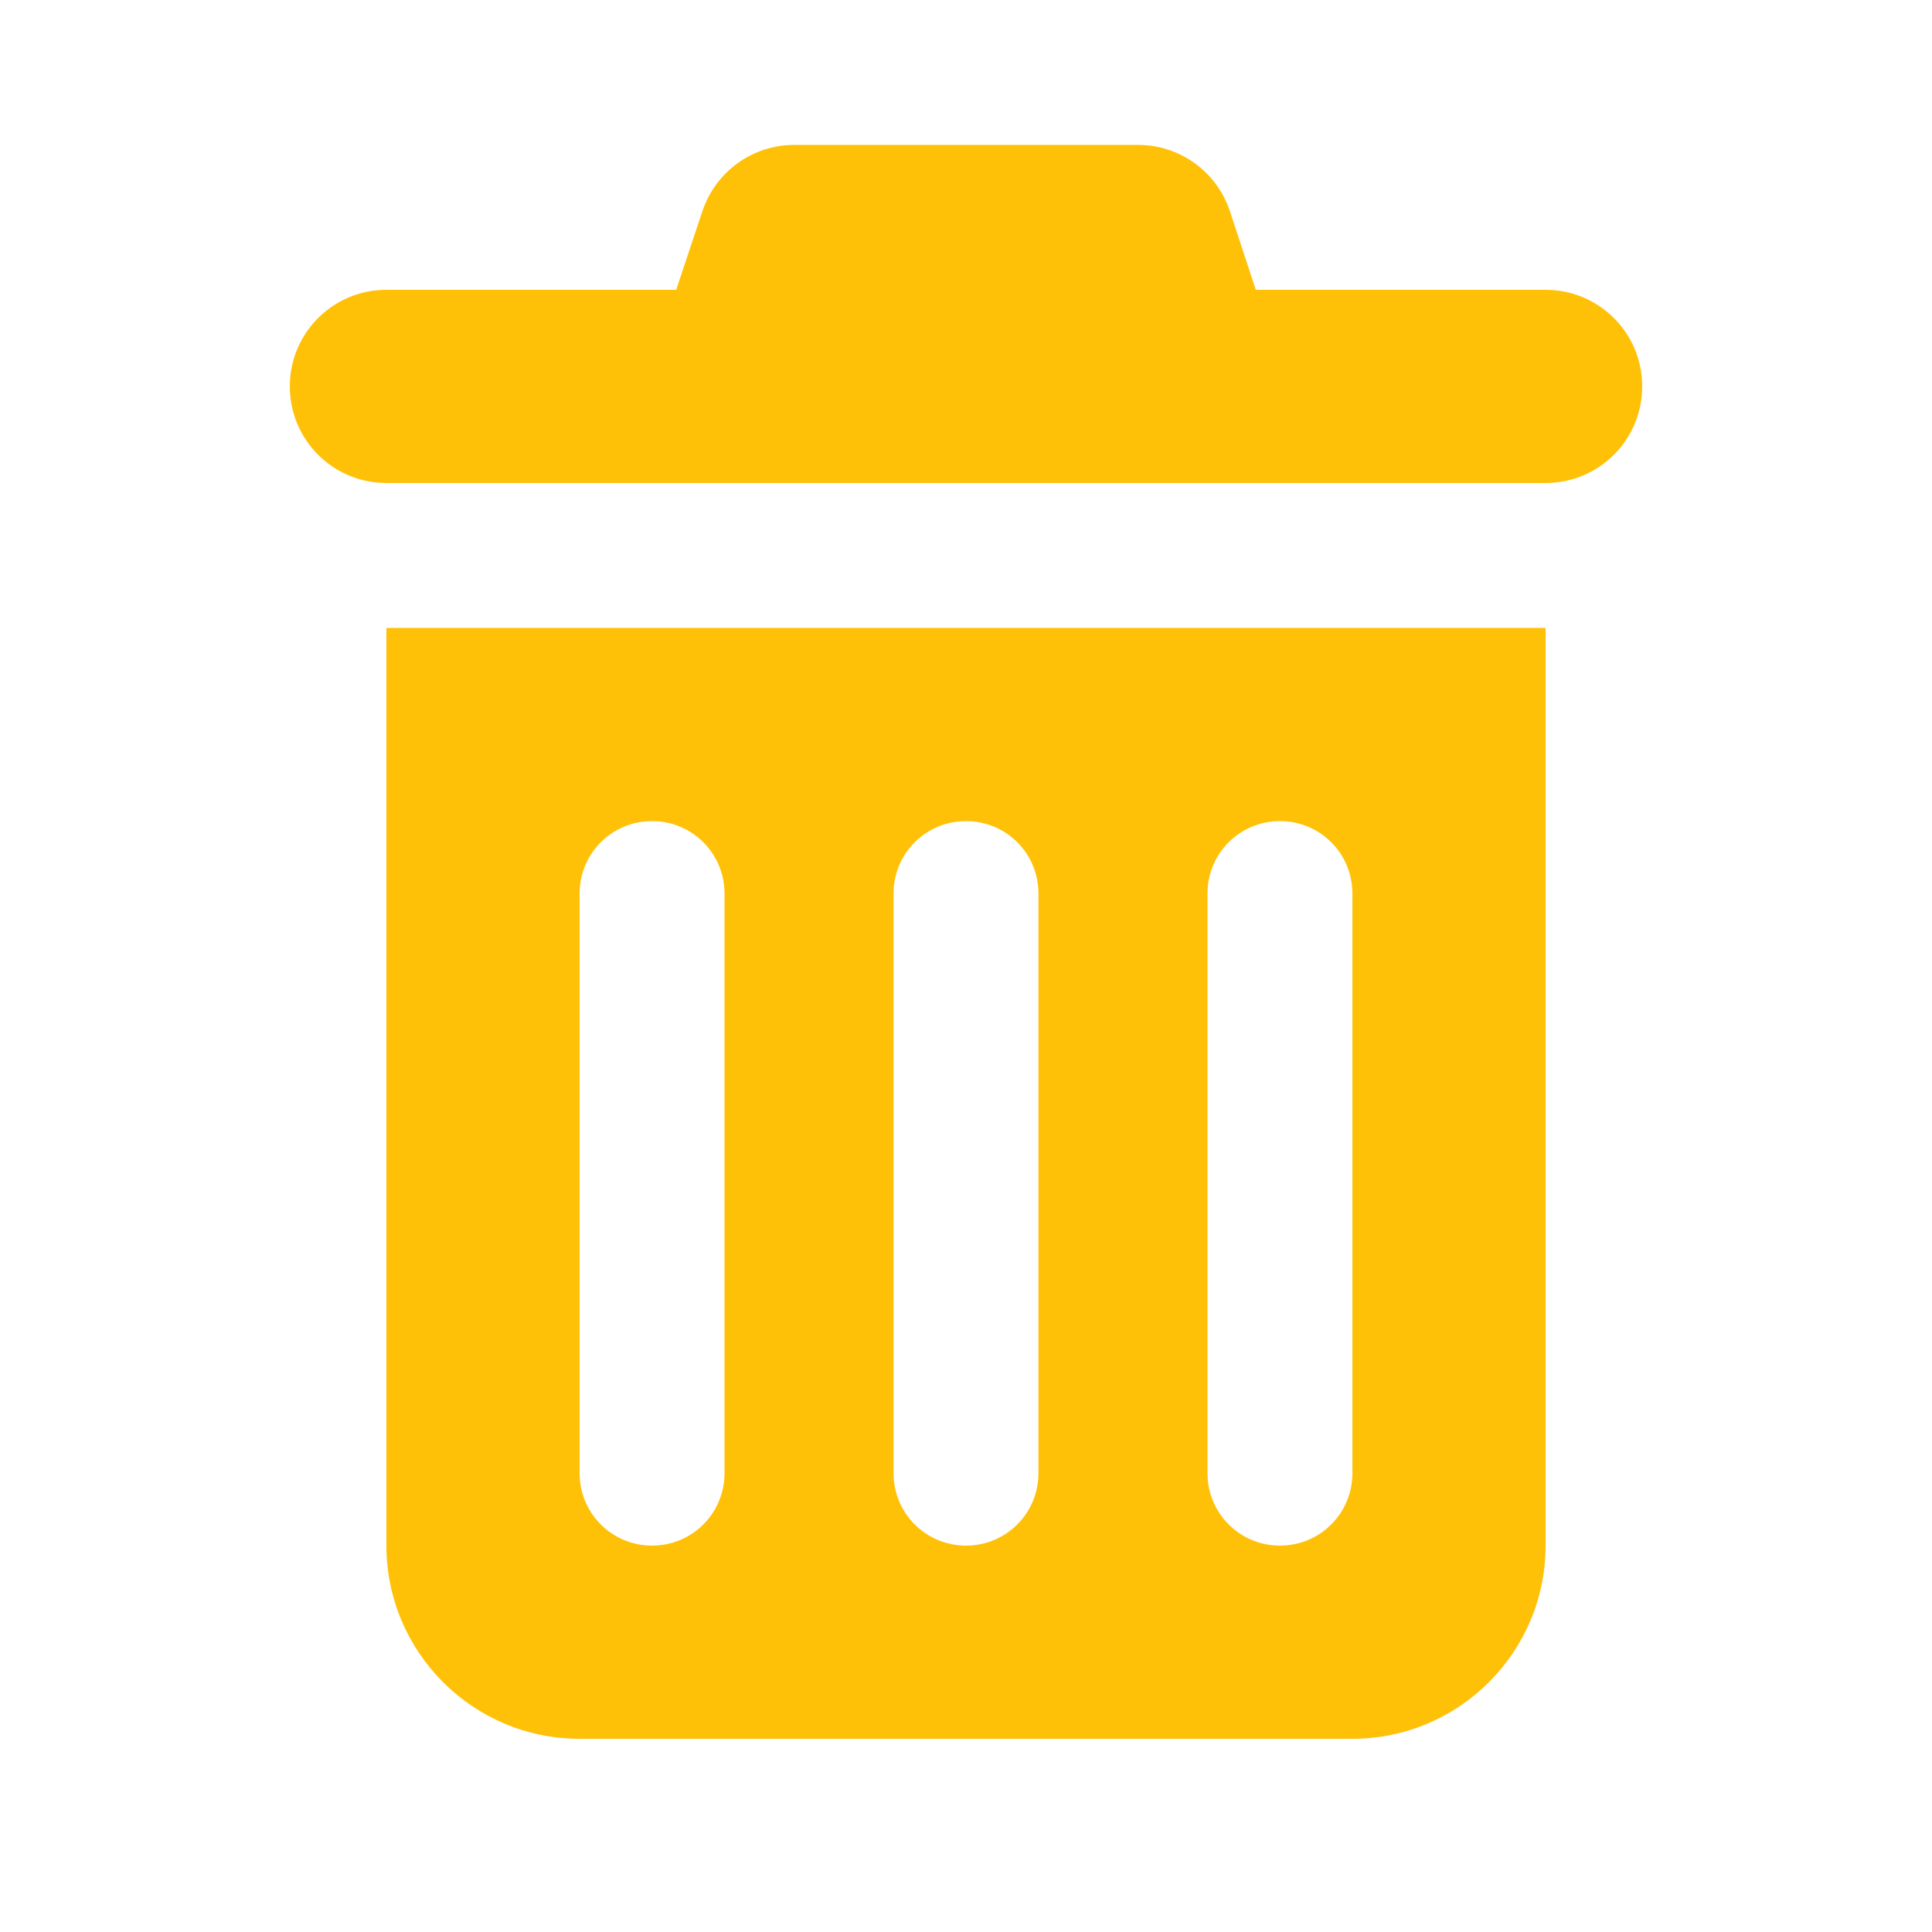 <svg xmlns="http://www.w3.org/2000/svg" viewBox="0 0 640 640"><path fill="#ffc107" d="M232.7 69.9C237.1 56.8 249.3 48 263.1 48L377 48C390.8 48 403 56.8 407.4 69.9L416 96L512 96C529.7 96 544 110.3 544 128C544 145.7 529.7 160 512 160L128 160C110.3 160 96 145.7 96 128C96 110.3 110.3 96 128 96L224 96L232.7 69.9zM128 208L512 208L512 512C512 547.3 483.3 576 448 576L192 576C156.7 576 128 547.3 128 512L128 208zM216 272C202.7 272 192 282.7 192 296L192 488C192 501.3 202.7 512 216 512C229.3 512 240 501.3 240 488L240 296C240 282.7 229.3 272 216 272zM320 272C306.7 272 296 282.7 296 296L296 488C296 501.3 306.7 512 320 512C333.3 512 344 501.3 344 488L344 296C344 282.7 333.3 272 320 272zM424 272C410.7 272 400 282.7 400 296L400 488C400 501.3 410.7 512 424 512C437.3 512 448 501.3 448 488L448 296C448 282.7 437.3 272 424 272z"/></svg>
